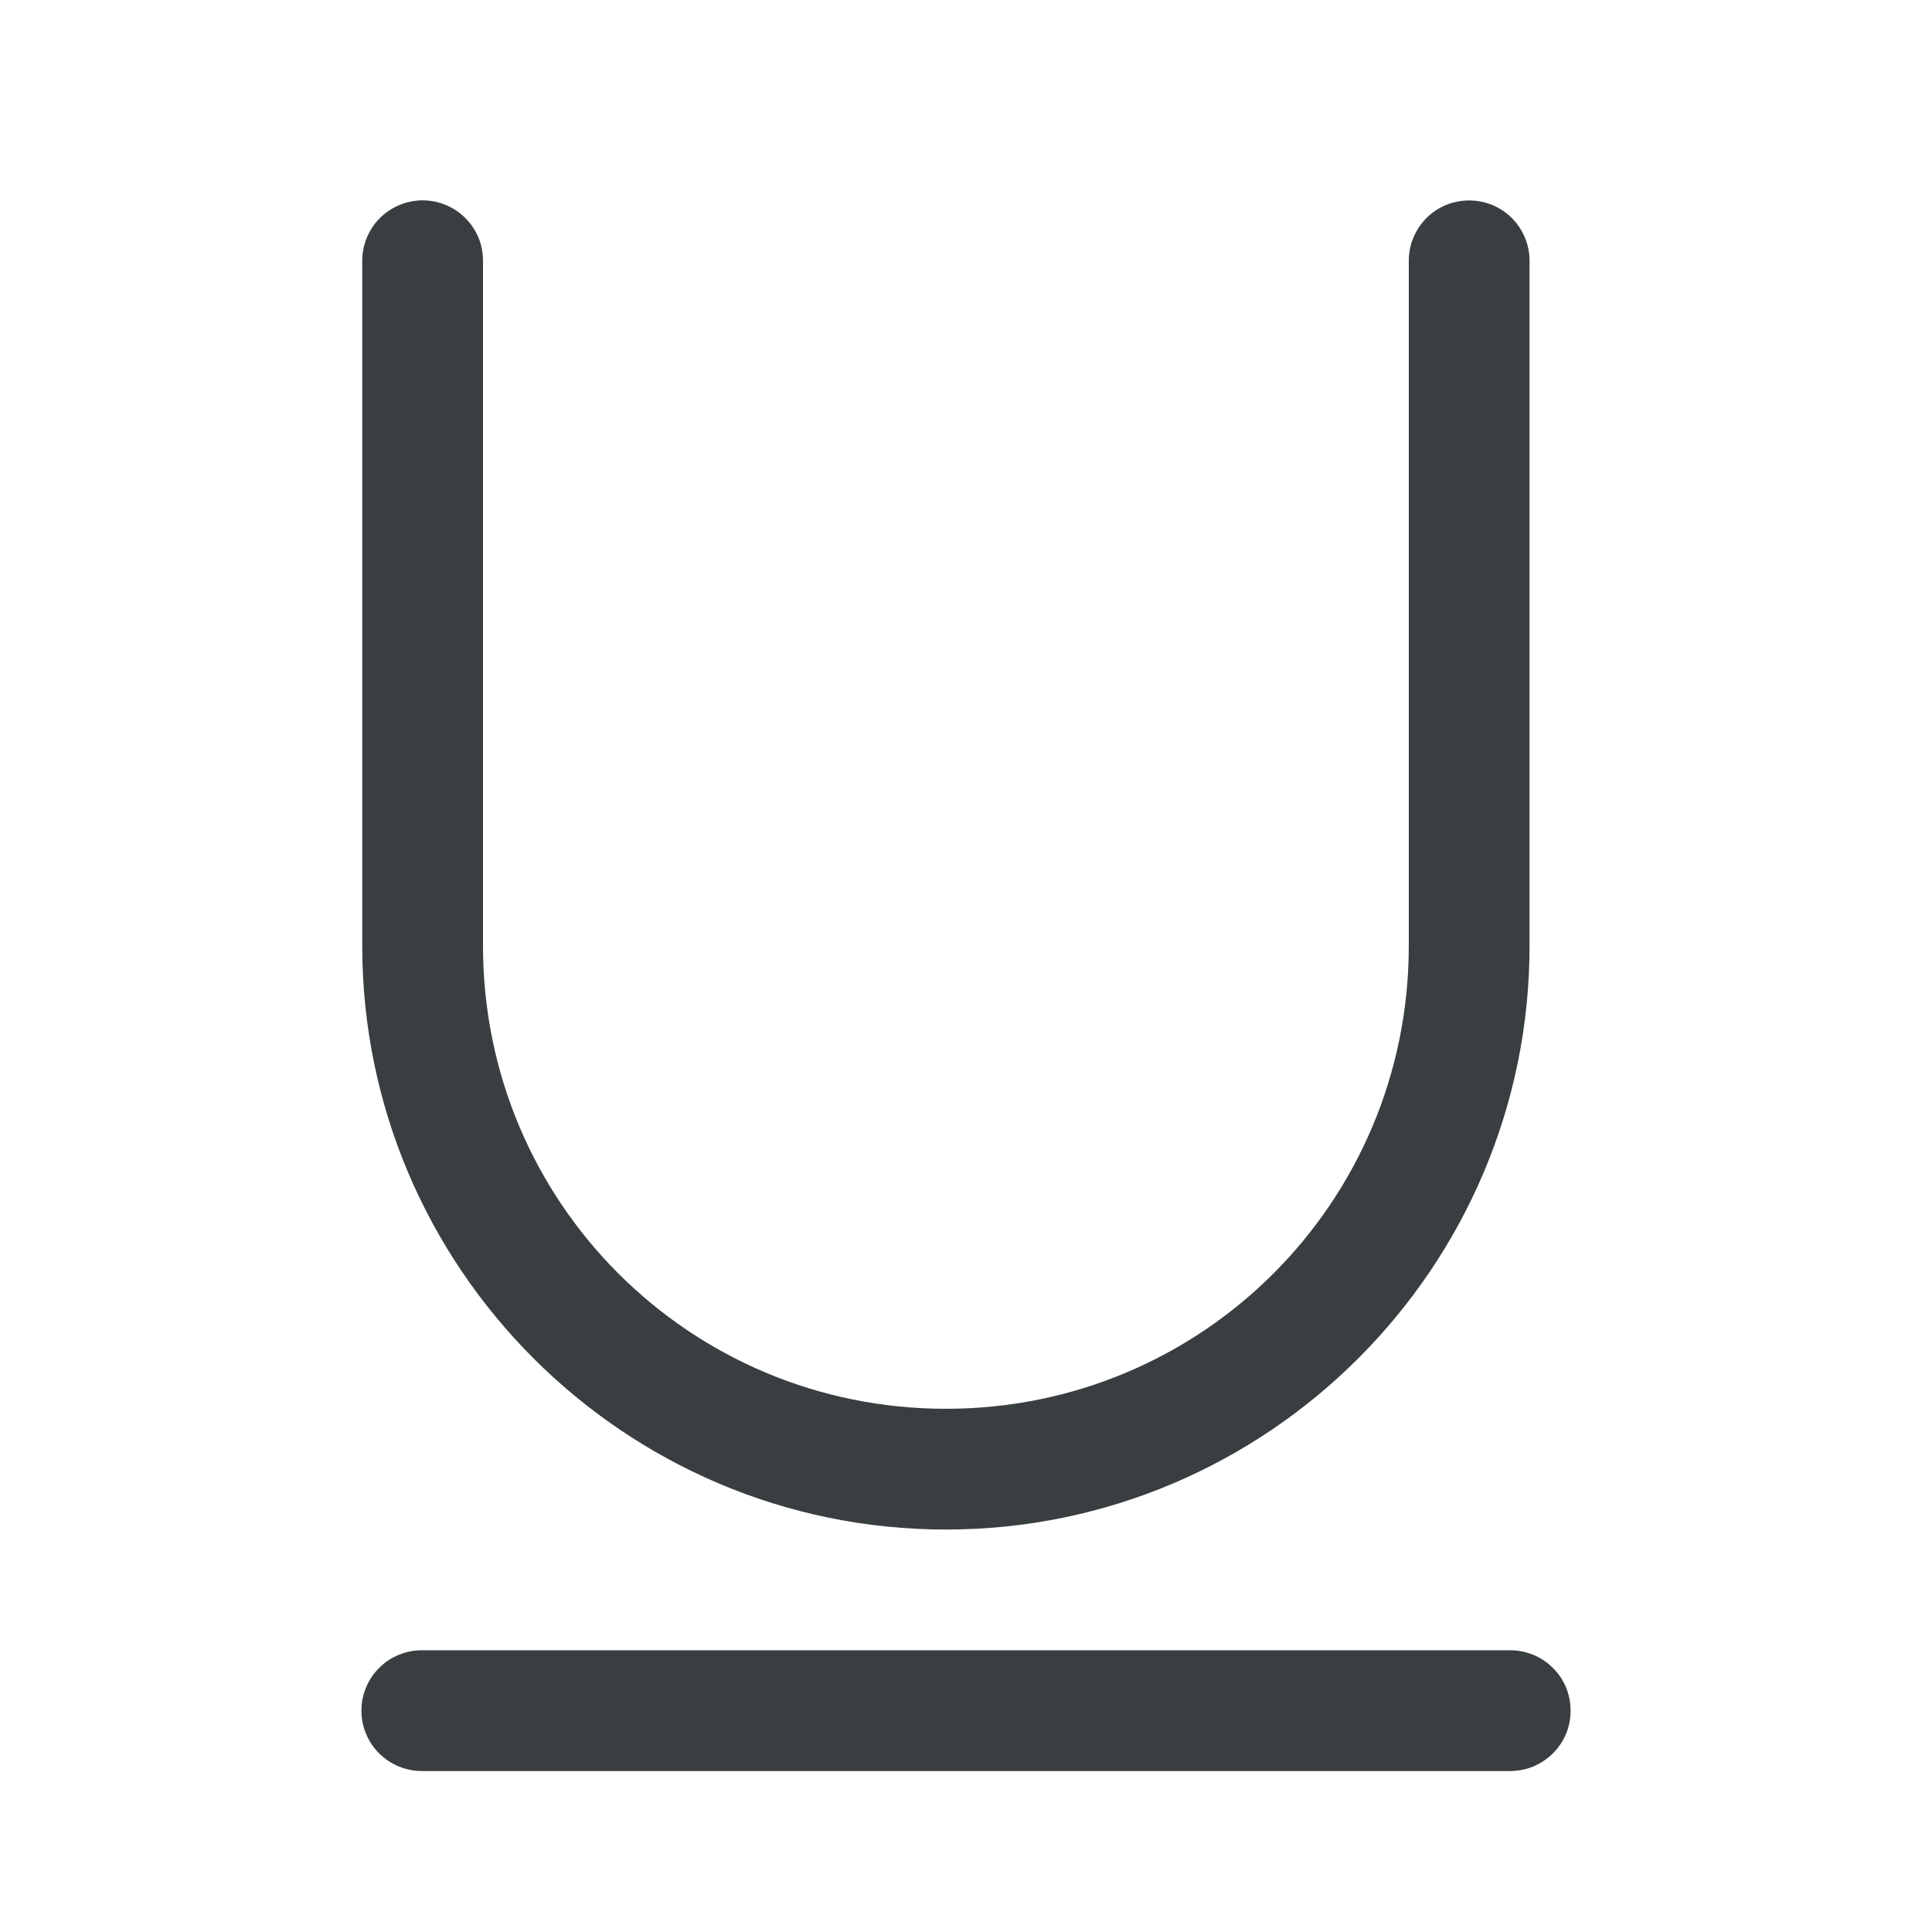 <svg width="16" height="16" viewBox="0 0 16 16" fill="none" xmlns="http://www.w3.org/2000/svg">
<path d="M3.492 1.659C3.36 1.662 3.234 1.716 3.141 1.811C3.049 1.906 2.998 2.034 3 2.167V7.833C3 10.497 5.17 12.667 7.834 12.667C10.497 12.667 12.667 10.497 12.667 7.833V2.167C12.668 2.1 12.656 2.035 12.631 1.973C12.606 1.912 12.57 1.856 12.523 1.808C12.476 1.761 12.421 1.724 12.36 1.698C12.299 1.673 12.233 1.66 12.167 1.66C12.101 1.66 12.035 1.673 11.974 1.698C11.913 1.724 11.857 1.761 11.811 1.808C11.764 1.856 11.728 1.912 11.703 1.973C11.678 2.035 11.666 2.1 11.667 2.167V7.833C11.667 9.956 9.957 11.667 7.834 11.667C5.71 11.667 4 9.956 4 7.833V2.167C4.001 2.1 3.989 2.033 3.964 1.971C3.938 1.909 3.901 1.853 3.854 1.806C3.806 1.758 3.75 1.721 3.688 1.696C3.626 1.671 3.559 1.658 3.492 1.659ZM3.5 13.667C3.434 13.666 3.368 13.678 3.307 13.703C3.245 13.727 3.189 13.764 3.142 13.811C3.095 13.857 3.057 13.912 3.032 13.974C3.006 14.035 2.993 14.1 2.993 14.167C2.993 14.233 3.006 14.299 3.032 14.36C3.057 14.421 3.095 14.476 3.142 14.523C3.189 14.569 3.245 14.606 3.307 14.631C3.368 14.655 3.434 14.668 3.5 14.667H12.5C12.566 14.668 12.632 14.655 12.694 14.631C12.755 14.606 12.811 14.569 12.858 14.523C12.906 14.476 12.943 14.421 12.969 14.36C12.994 14.299 13.007 14.233 13.007 14.167C13.007 14.1 12.994 14.035 12.969 13.974C12.943 13.912 12.906 13.857 12.858 13.811C12.811 13.764 12.755 13.727 12.694 13.703C12.632 13.678 12.566 13.666 12.5 13.667H3.5Z" fill="#393E40"/>
</svg>
